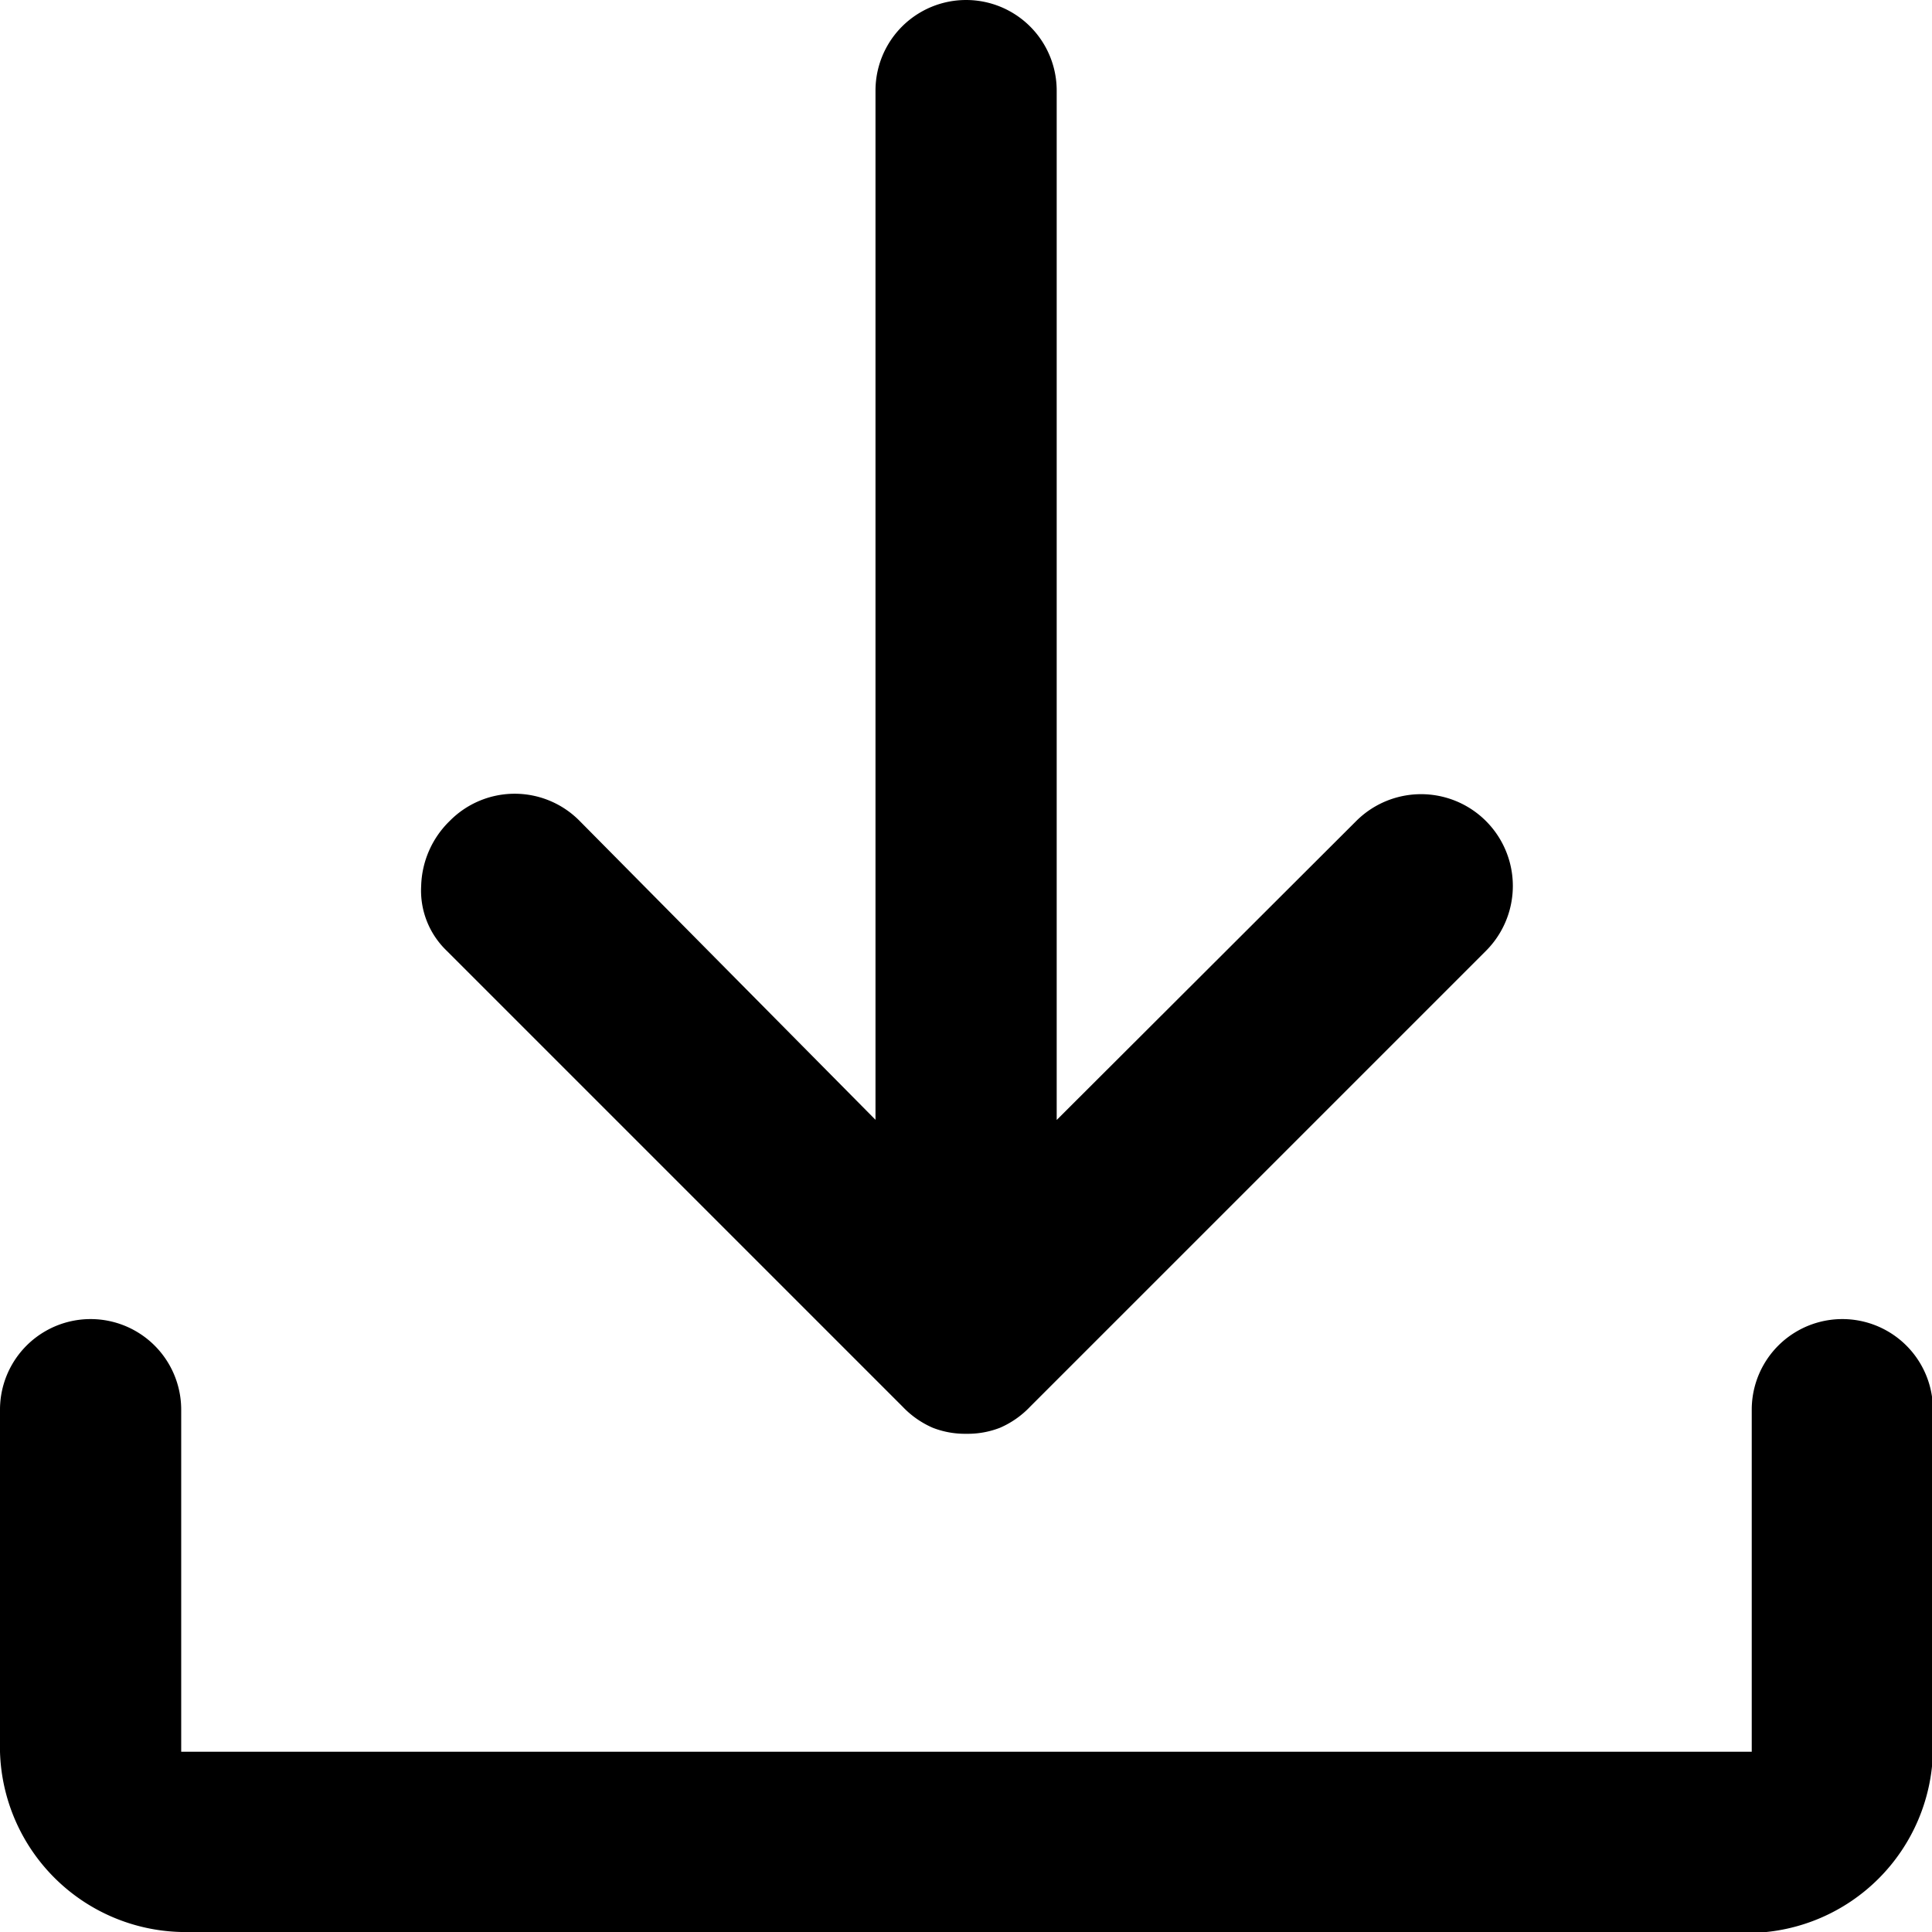 <svg xmlns="http://www.w3.org/2000/svg" width="10.257" height="10.257" viewBox="0 0 10.257 10.257"><path d="M13.128,15.612a.471.471,0,0,1-.176-.032.488.488,0,0,1-.16-.112l-2.42-2.42a.443.443,0,0,1-.136-.345.5.5,0,0,1,.152-.345.484.484,0,0,1,.689,0l1.571,1.587V8.481a.481.481,0,1,1,.962,0v5.465L15.2,12.359a.487.487,0,1,1,.689.689l-2.42,2.42a.488.488,0,0,1-.16.112.471.471,0,0,1-.176.032ZM8.962,18.257A.986.986,0,0,1,8,17.3V15.484a.481.481,0,1,1,.962,0V17.3H17.3V15.484a.481.481,0,1,1,.962,0V17.3a.986.986,0,0,1-.962.962Z" transform="translate(-8 -8)"/></svg>